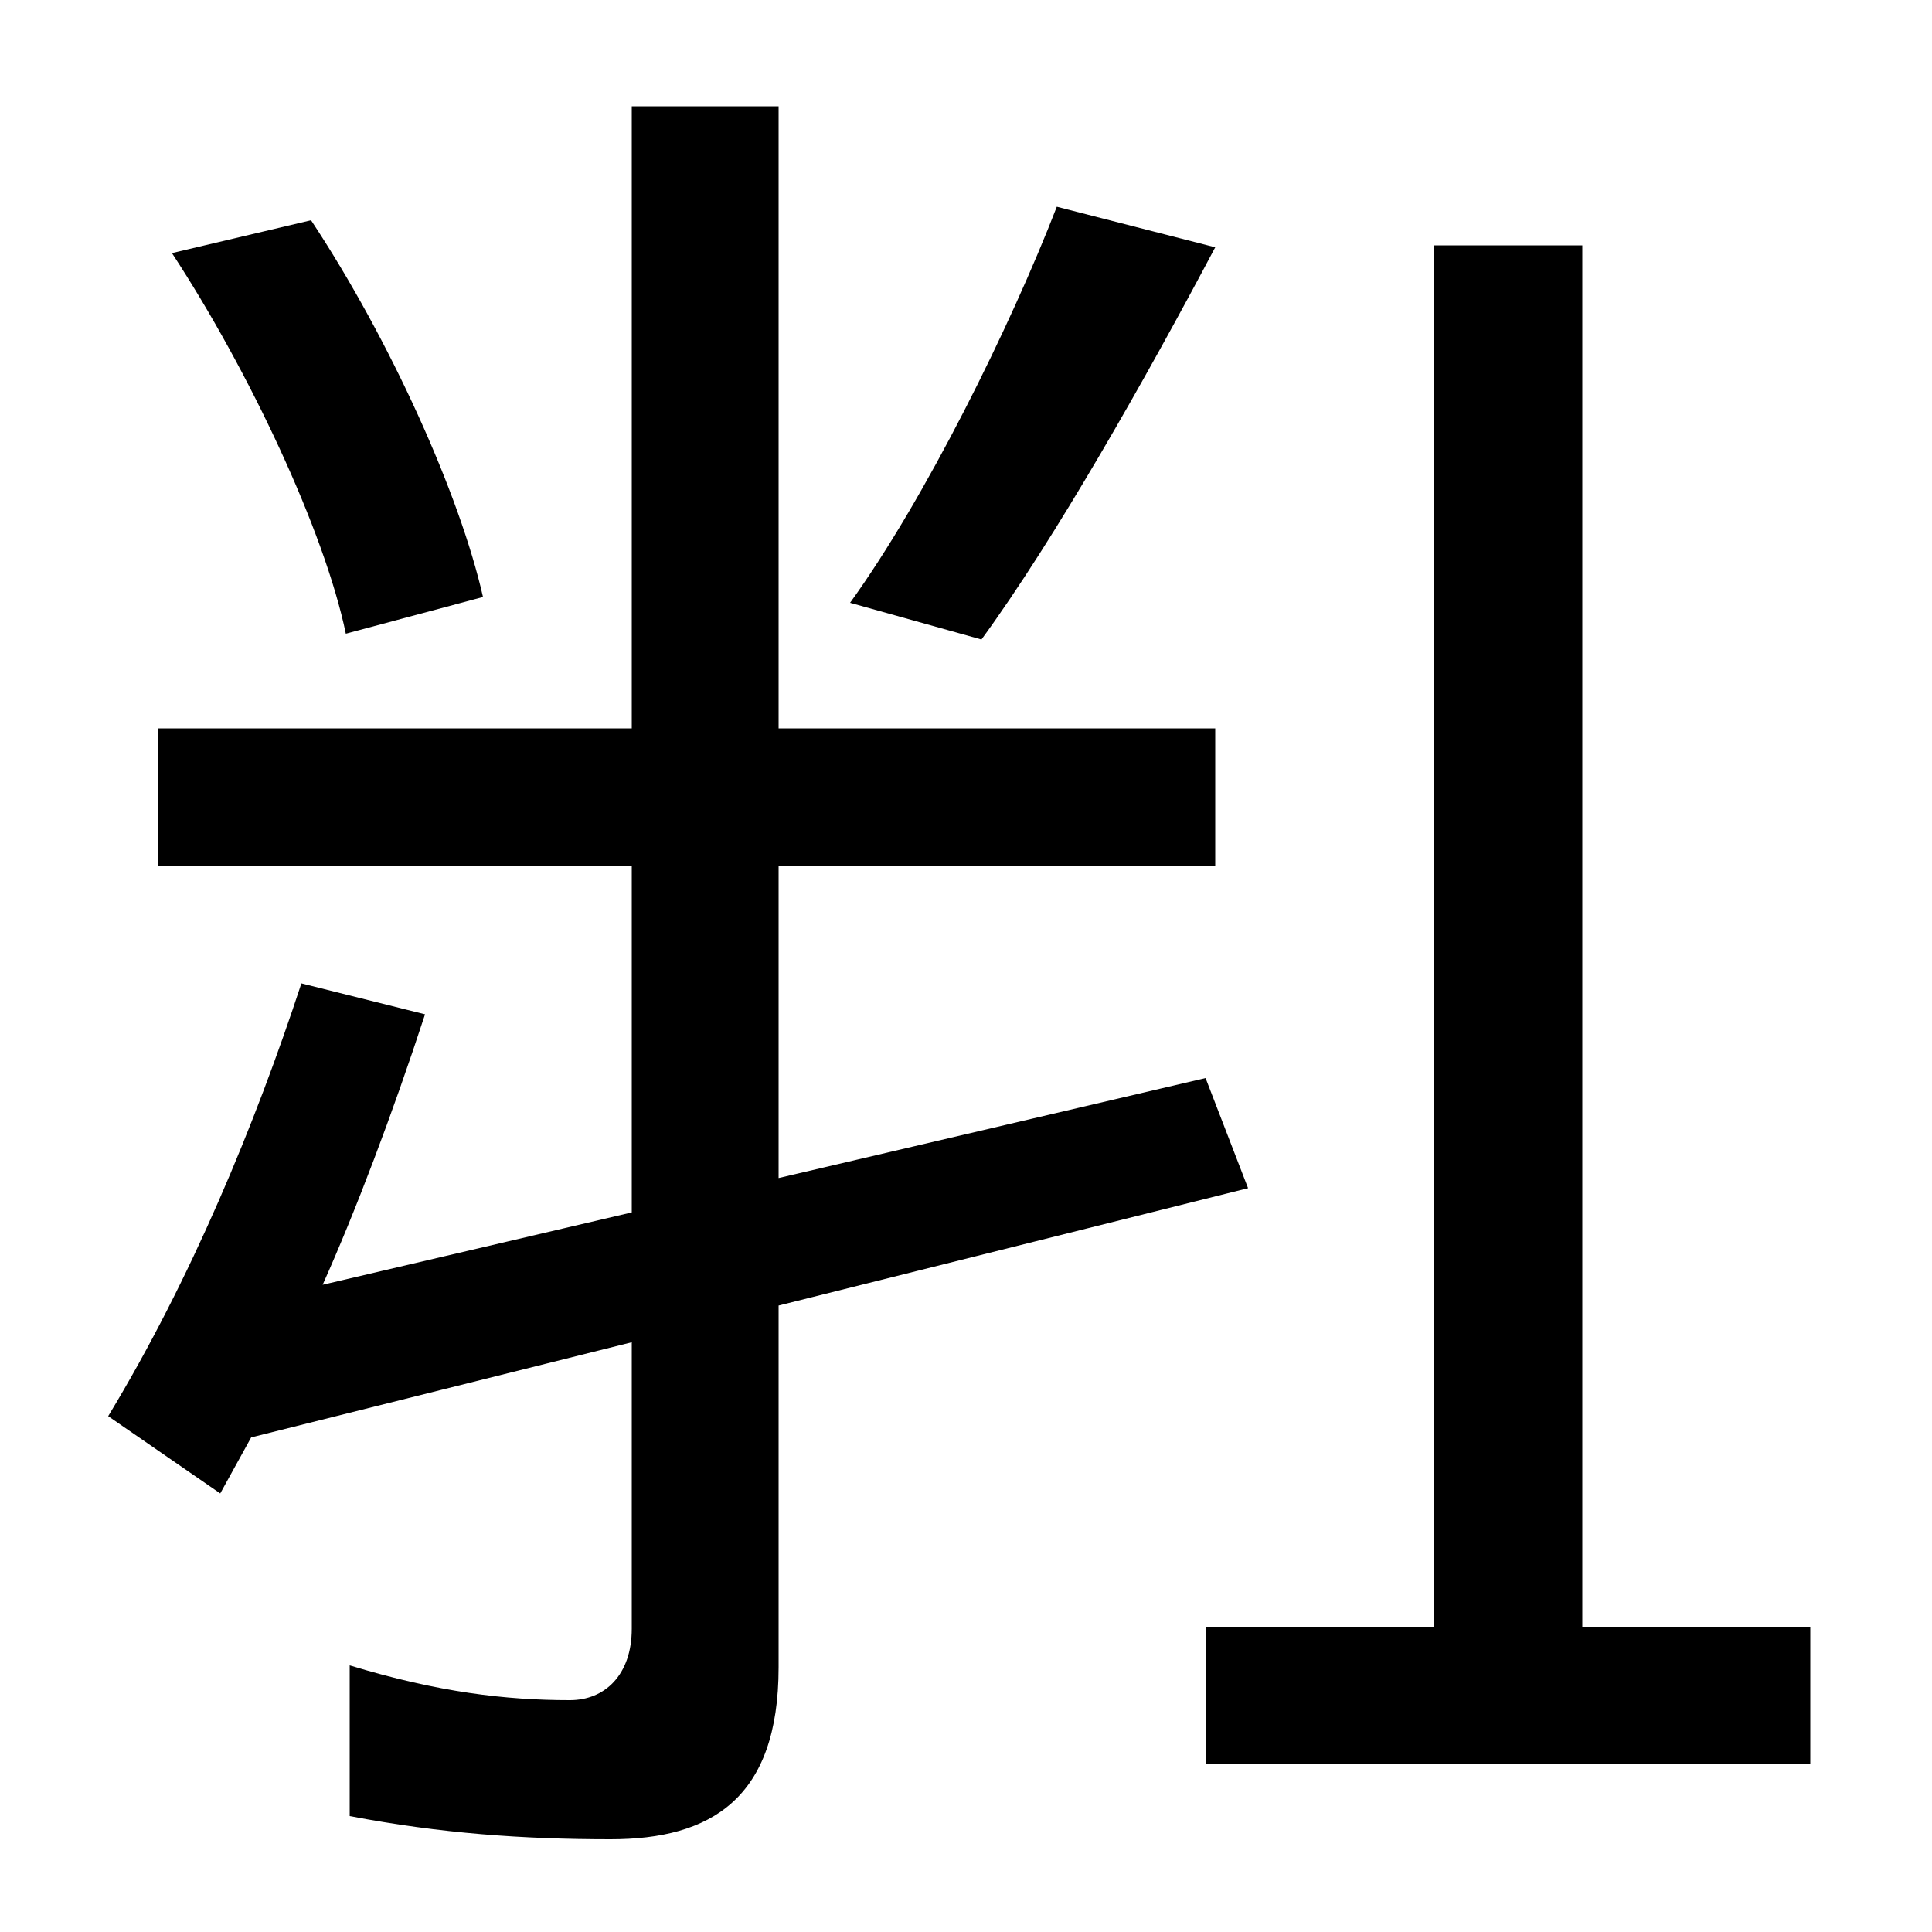 <svg xmlns="http://www.w3.org/2000/svg" width="1000" height="1000"><path d="M624 -33H937V38H819V753H742V38H624ZM114 107 130 136 646 265 624 322 167 215C184 253 203 303 220 355L156 371C132 298 99 218 56 147ZM316 -72C368 -72 403 -51 403 17V825H327V37C327 13 313 0 295 0C262 0 227 4 181 18V-60C228 -69 271 -72 316 -72ZM82 432H629V503H82ZM179 552 250 571C238 624 202 704 161 766L89 749C129 688 168 605 179 552ZM508 549C546 601 593 684 629 752L547 773C523 711 479 622 440 568Z" transform="translate(0, 880) scale(1,-1)" /></svg>